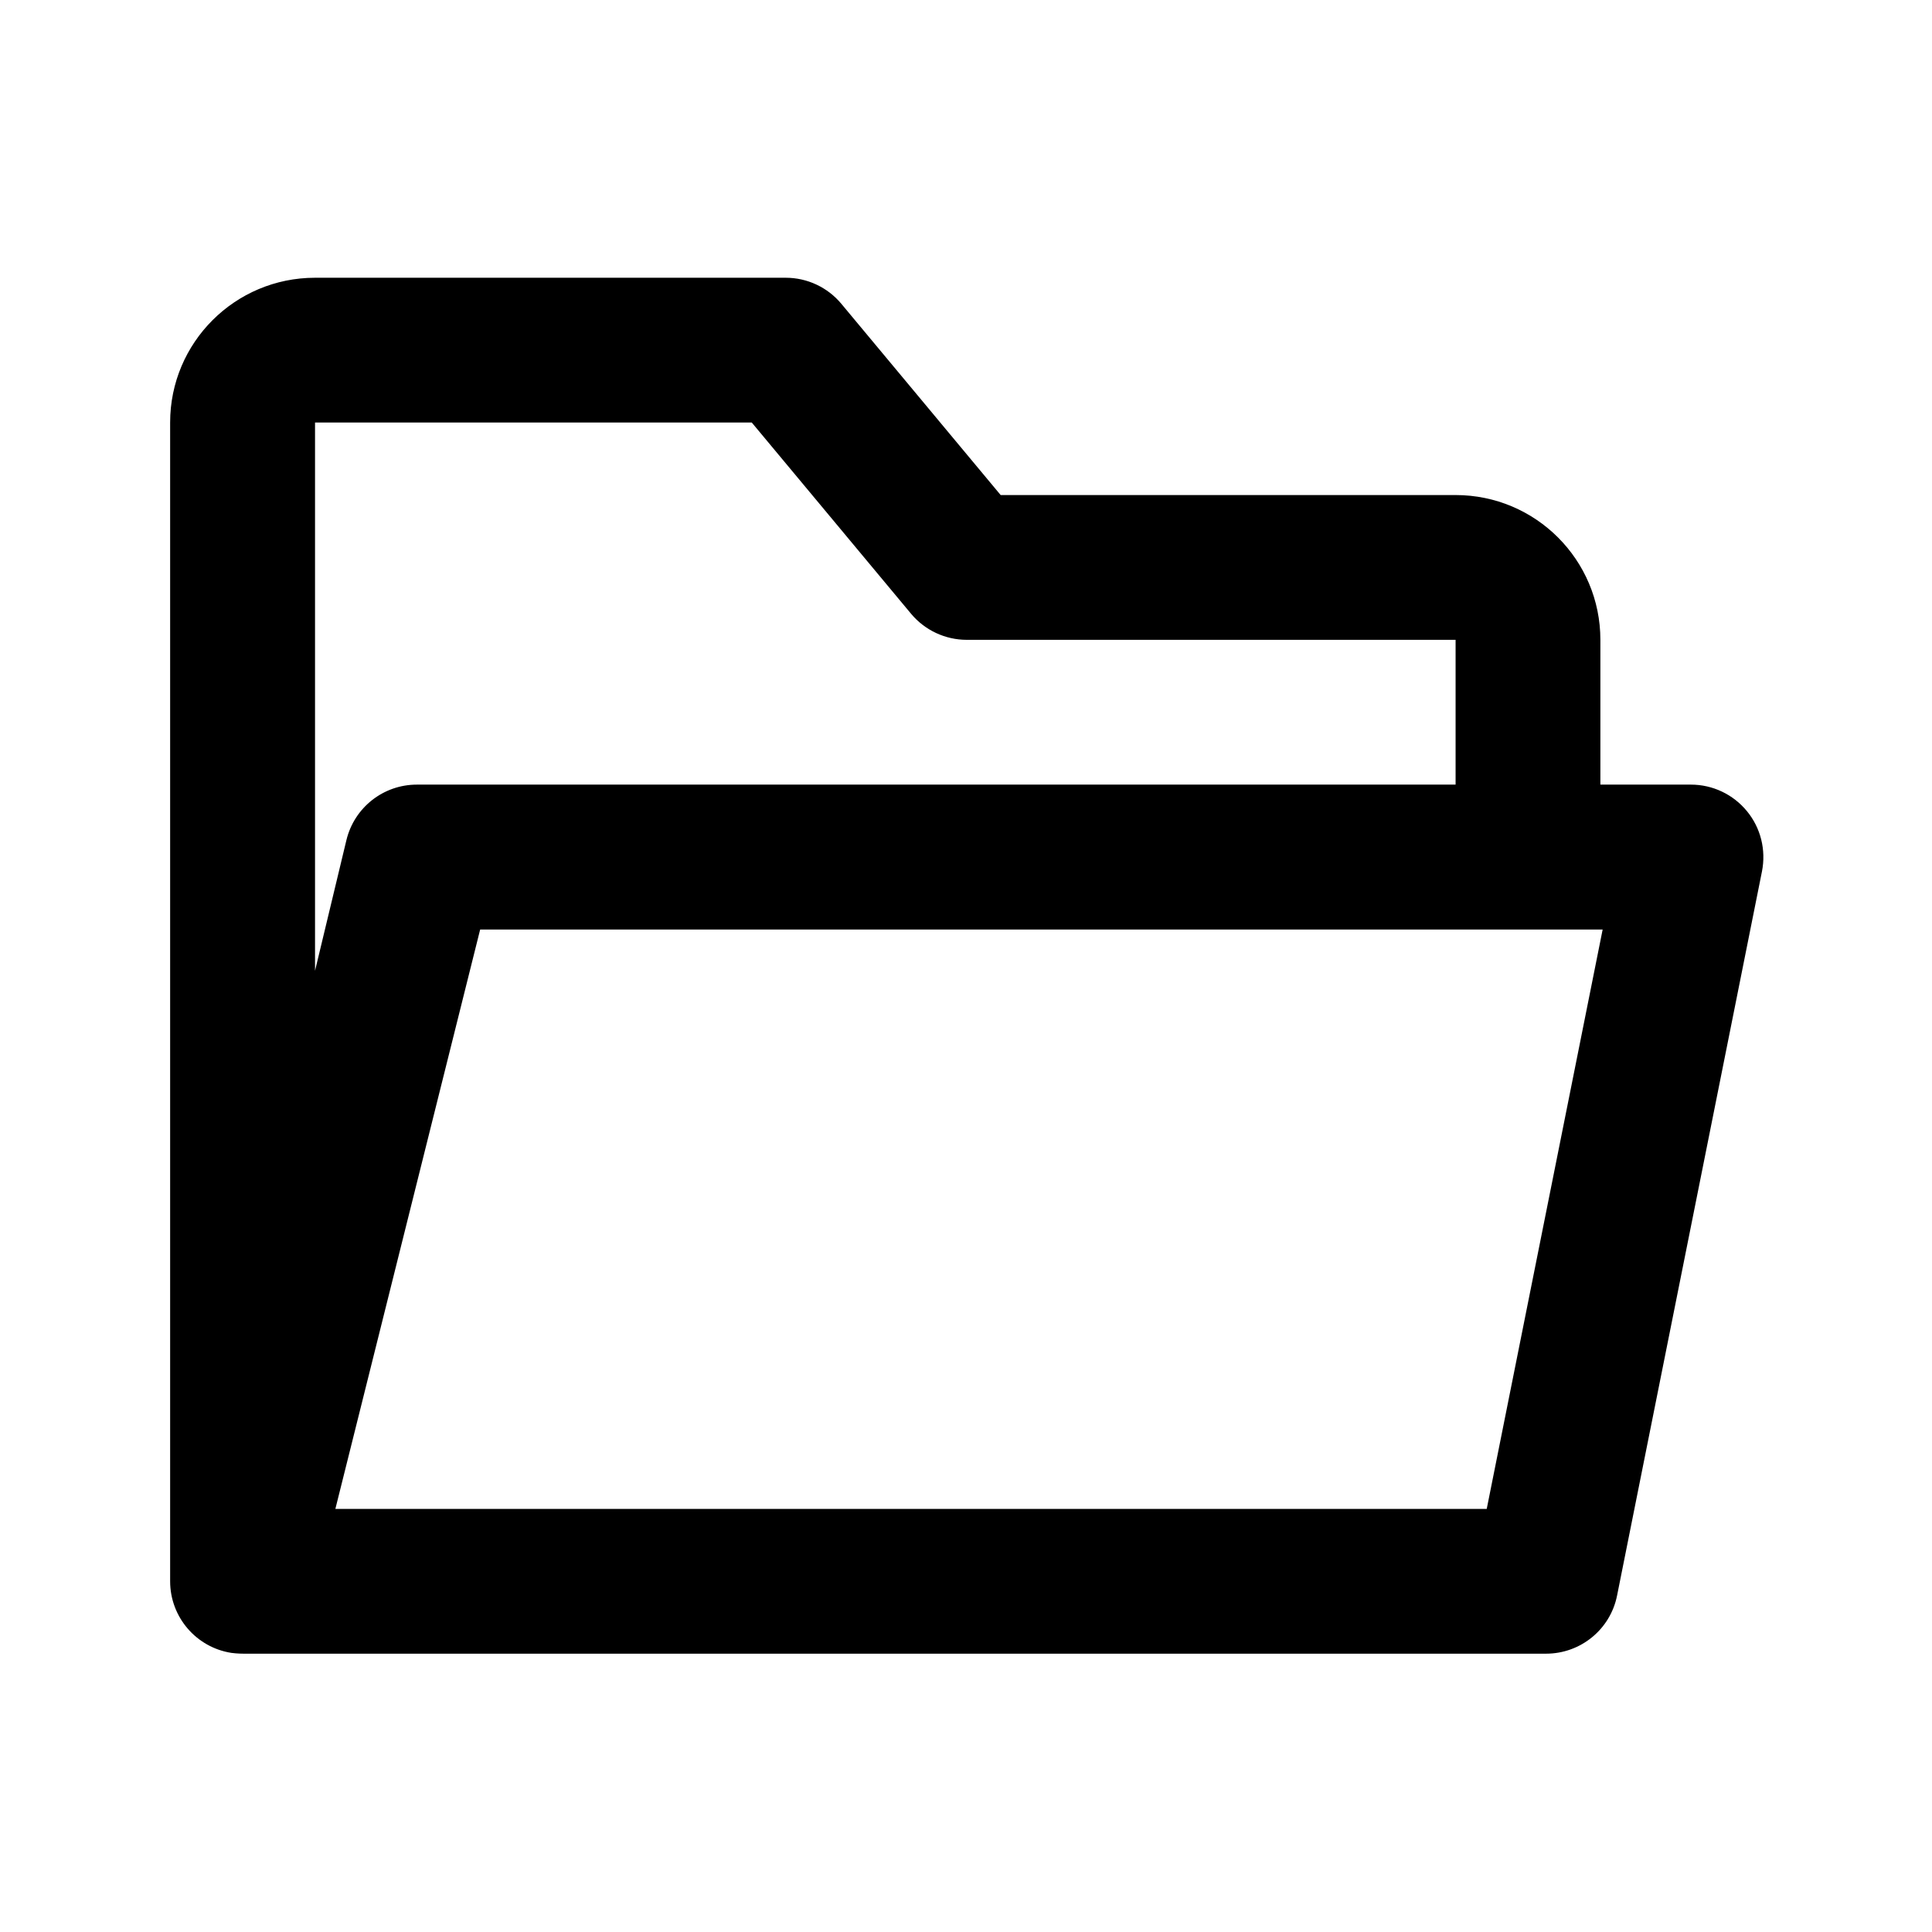 <svg width="17" height="17" viewBox="0 0 17 17" fill="none" xmlns="http://www.w3.org/2000/svg">
<mask id="mask0_102_851" style="mask-type:alpha" maskUnits="userSpaceOnUse" x="0" y="0" width="17" height="17">
<rect x="0.507" y="0.497" width="16" height="16" fill="#DCDCDC"/>
</mask>
<g mask="url(#mask0_102_851)">
<path fill-rule="evenodd" clip-rule="evenodd" d="M2.772 2.444C2.068 2.444 1.497 3.014 1.497 3.718V13.914C1.497 14.229 1.727 14.496 2.036 14.544C2.049 14.546 2.061 14.547 2.073 14.548C2.097 14.55 2.12 14.551 2.143 14.551H13.604C13.908 14.551 14.17 14.337 14.229 14.039L15.504 7.667C15.541 7.479 15.493 7.285 15.372 7.138C15.251 6.99 15.07 6.904 14.879 6.904H14.082V5.63C14.082 4.926 13.512 4.356 12.808 4.356H8.805L7.403 2.673C7.282 2.528 7.103 2.444 6.914 2.444H2.772ZM12.808 6.904V5.63H8.507C8.318 5.63 8.138 5.546 8.017 5.401L6.615 3.718H2.772V8.542L3.048 7.393C3.117 7.106 3.373 6.904 3.668 6.904H12.808ZM2.951 13.277H13.082L14.102 8.179H4.225L2.951 13.277Z" fill="black"/>
</g>
</svg>
